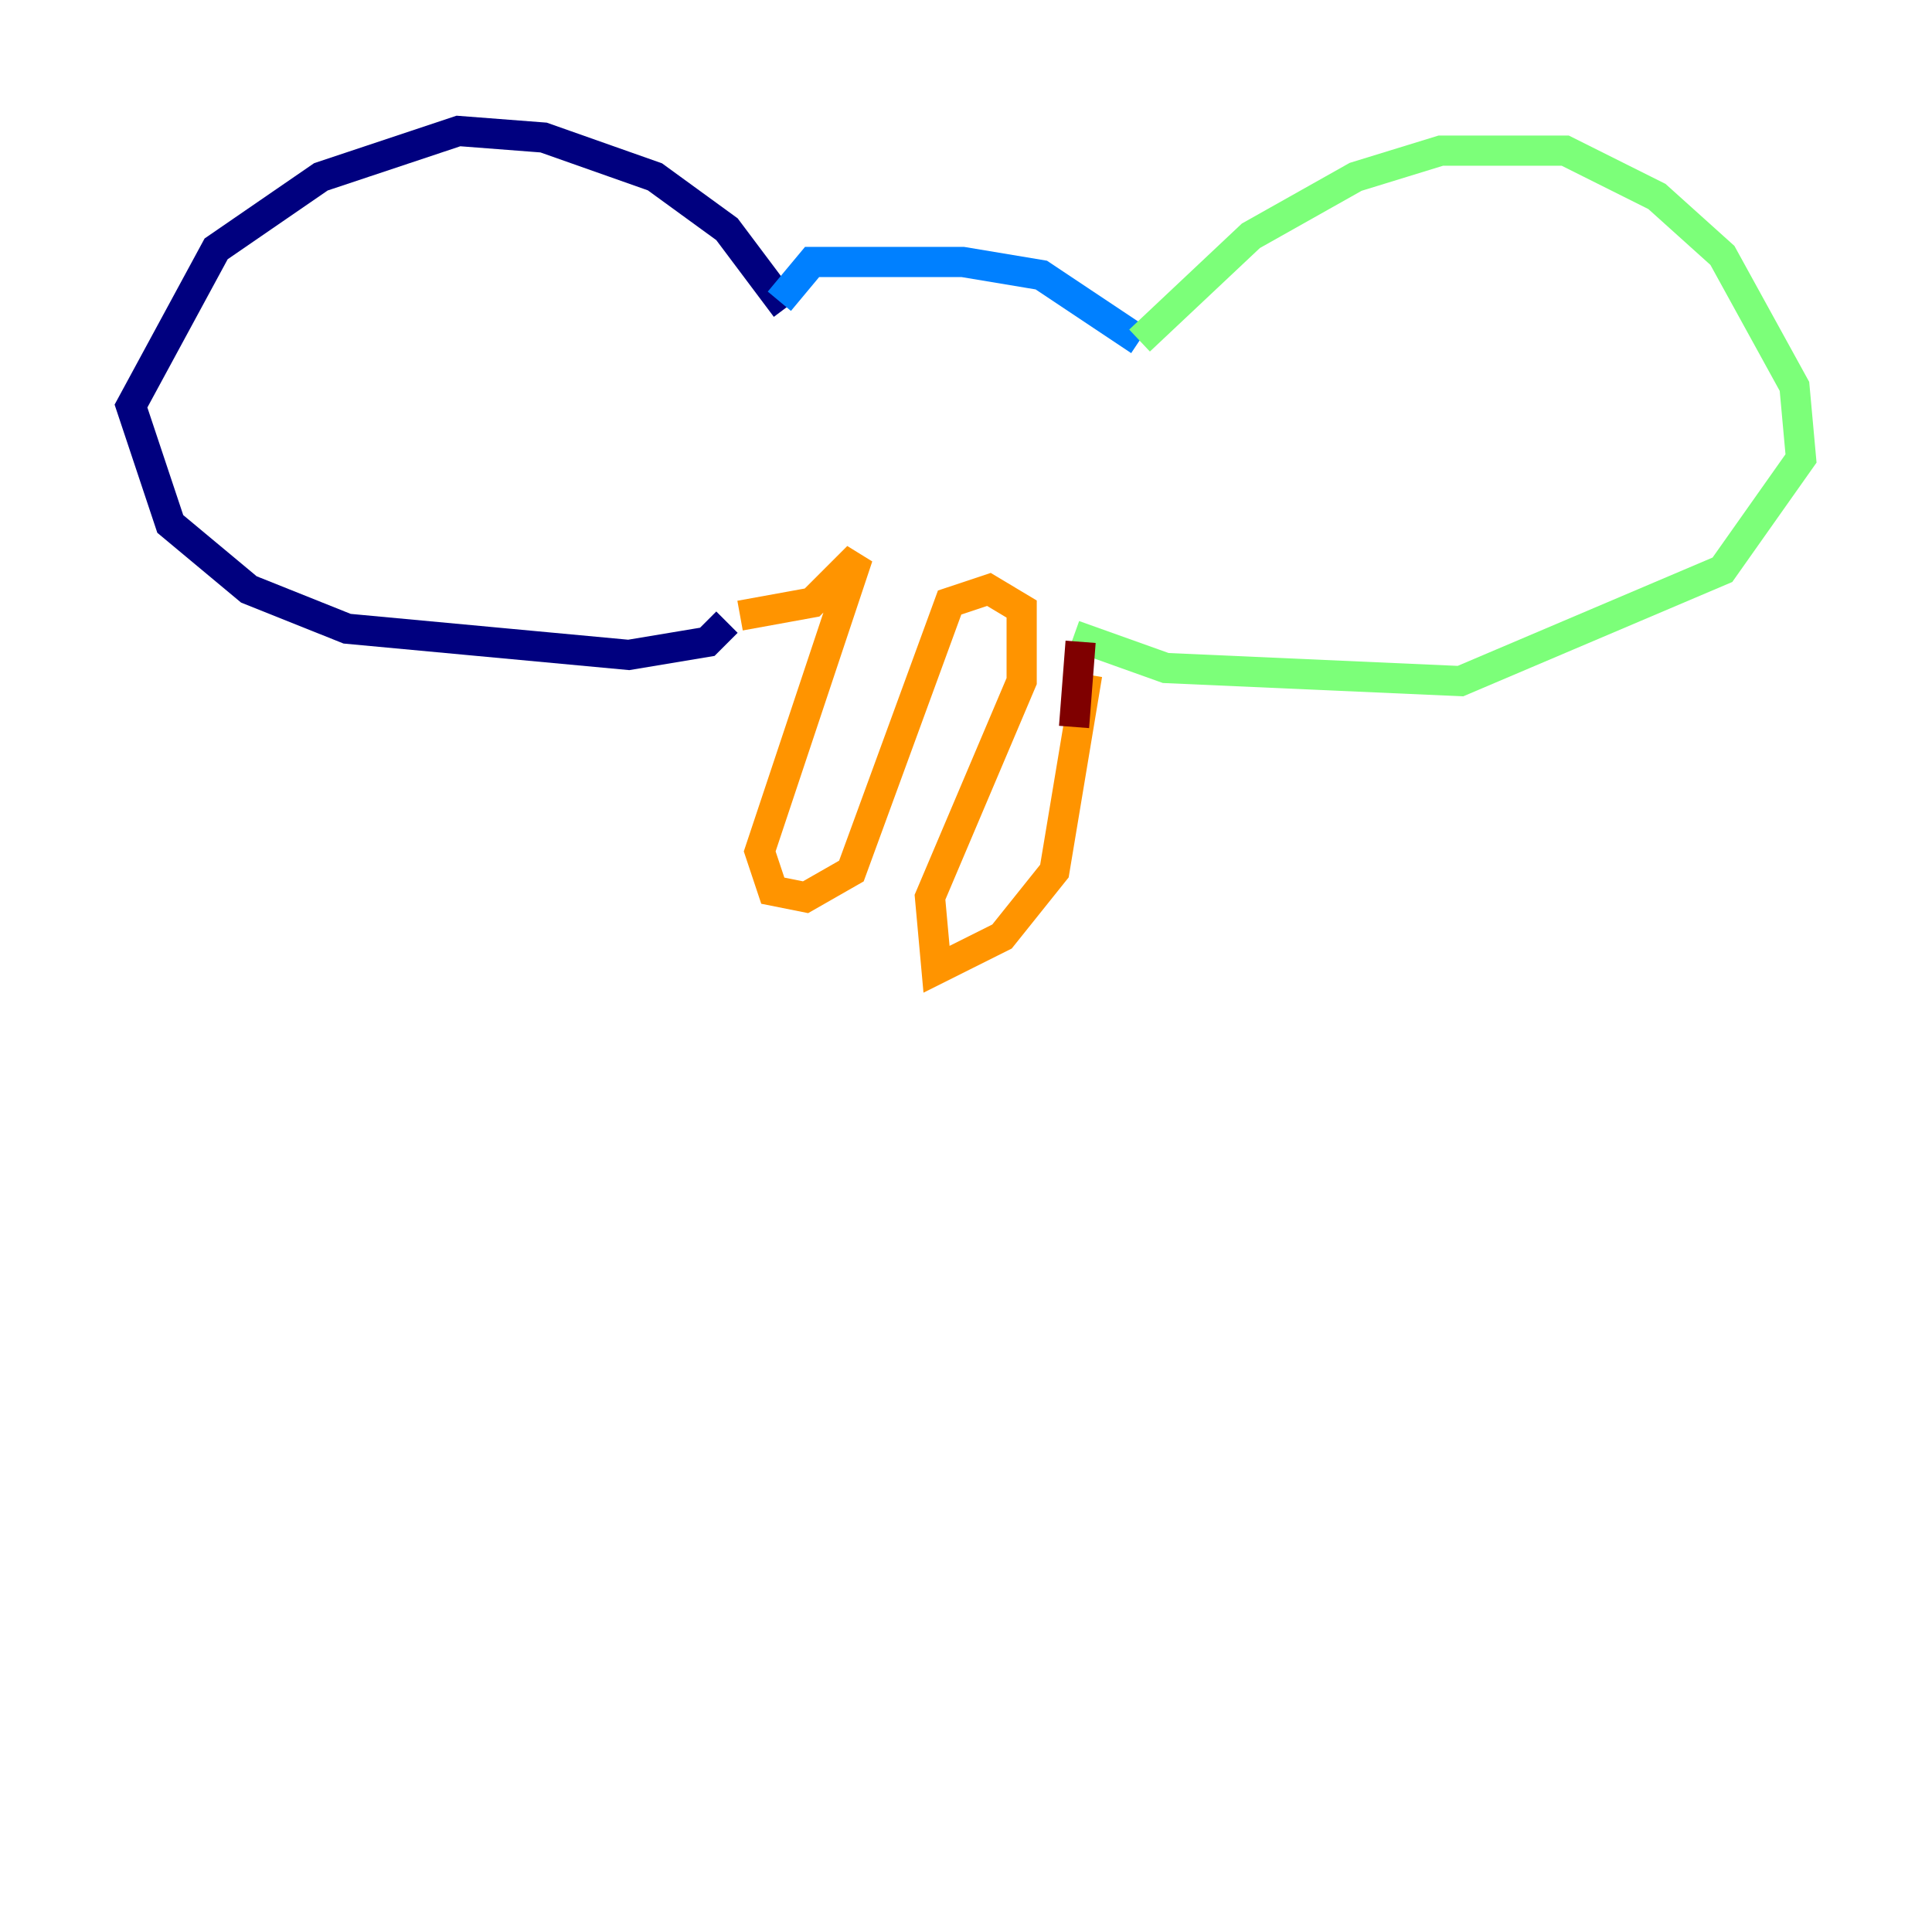 <?xml version="1.0" encoding="utf-8" ?>
<svg baseProfile="tiny" height="128" version="1.2" viewBox="0,0,128,128" width="128" xmlns="http://www.w3.org/2000/svg" xmlns:ev="http://www.w3.org/2001/xml-events" xmlns:xlink="http://www.w3.org/1999/xlink"><defs /><polyline fill="none" points="52.068,20.393 48.163,15.186 43.39,11.715 36.014,9.112 30.373,8.678 21.261,11.715 14.319,16.488 8.678,26.902 11.281,34.712 16.488,39.051 22.997,41.654 41.654,43.39 46.861,42.522 48.163,41.22" stroke="#00007f" stroke-width="2" /><polyline fill="none" points="51.634,19.959 53.803,17.356 63.783,17.356 68.99,18.224 75.498,22.563" stroke="#0080ff" stroke-width="2" /><polyline fill="none" points="75.498,22.563 82.875,15.62 89.817,11.715 95.458,9.98 103.702,9.98 109.776,13.017 114.115,16.922 118.888,25.6 119.322,30.373 114.115,37.749 96.759,45.125 77.234,44.258 71.159,42.088" stroke="#7cff79" stroke-width="2" /><polyline fill="none" points="49.031,40.786 53.803,39.919 56.841,36.881 50.332,56.407 51.2,59.01 53.37,59.444 56.407,57.709 62.915,39.919 65.519,39.051 67.688,40.352 67.688,45.125 61.614,59.444 62.047,64.217 66.386,62.047 69.858,57.709 72.027,44.691" stroke="#ff9400" stroke-width="2" /><polyline fill="none" points="71.593,42.522 71.159,48.163" stroke="#7f0000" stroke-width="2" /></svg>